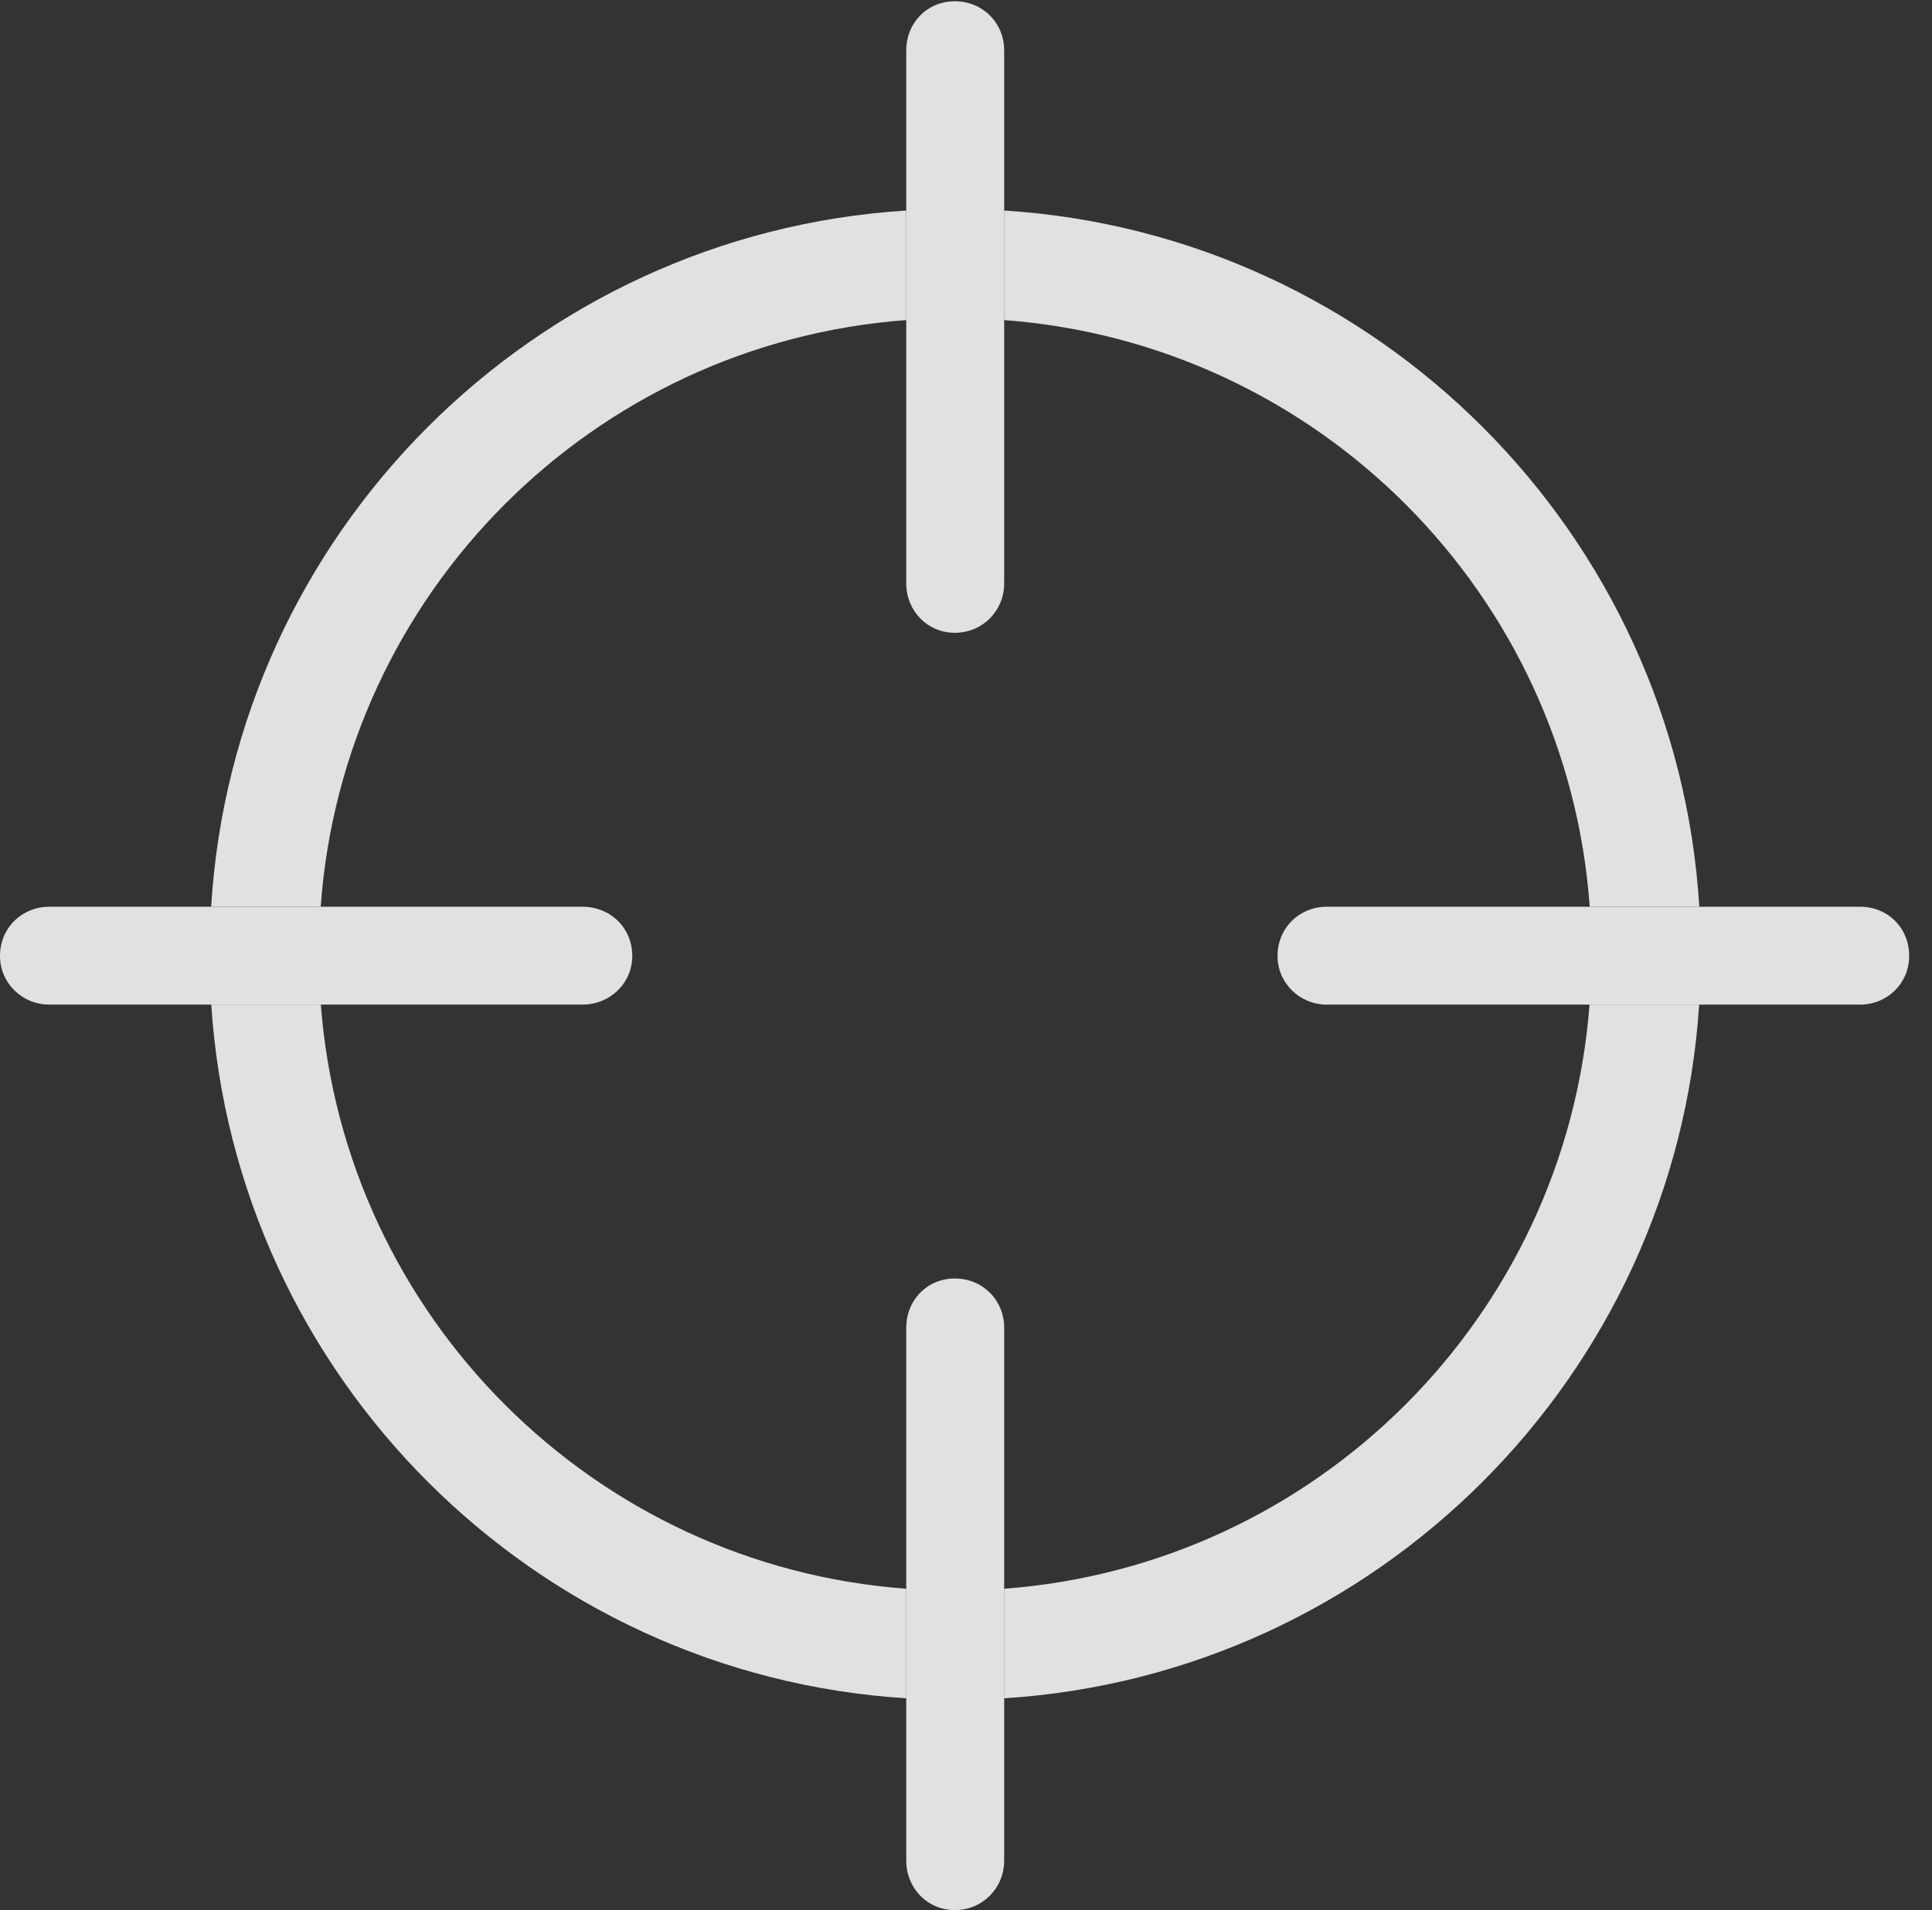 <?xml version="1.0" encoding="UTF-8"?>
<!--Generator: Apple Native CoreSVG 341-->
<!DOCTYPE svg
PUBLIC "-//W3C//DTD SVG 1.1//EN"
       "http://www.w3.org/Graphics/SVG/1.1/DTD/svg11.dtd">
<svg version="1.1" xmlns="http://www.w3.org/2000/svg" xmlns:xlink="http://www.w3.org/1999/xlink" viewBox="0 0 30.645 30.303">
 <rect x="0" y="0" width="30.645" height="30.303" fill="#333333" stroke="none"/>
 <g>
  <rect height="30.303" opacity="0" width="30.645" x="0" y="0"/>
  <path d="M14.375 25.205L14.375 26.943C8.473 26.574 3.735 21.844 3.351 15.938L5.089 15.938C5.469 20.894 9.423 24.84 14.375 25.205ZM15.928 26.943L15.928 25.205C20.884 24.835 24.834 20.891 25.213 15.938L26.952 15.938C26.568 21.841 21.834 26.569 15.928 26.943ZM26.954 14.385L25.216 14.385C24.859 9.417 20.9 5.449 15.928 5.078L15.928 3.34C21.85 3.715 26.593 8.467 26.954 14.385ZM14.375 5.078C9.407 5.445 5.444 9.414 5.087 14.385L3.349 14.385C3.71 8.464 8.457 3.711 14.375 3.34Z" fill="white" fill-opacity="0.85"/>
  <path d="M15.146 10.039C15.586 10.039 15.928 9.688 15.928 9.258L15.928 0.801C15.928 0.361 15.586 0.02 15.146 0.02C14.707 0.02 14.375 0.361 14.375 0.801L14.375 9.258C14.375 9.688 14.707 10.039 15.146 10.039ZM0.781 15.938L9.238 15.938C9.678 15.938 10.029 15.596 10.029 15.166C10.029 14.717 9.678 14.385 9.238 14.385L0.781 14.385C0.352 14.385 0 14.717 0 15.166C0 15.596 0.352 15.938 0.781 15.938ZM15.146 30.303C15.586 30.303 15.928 29.951 15.928 29.521L15.928 21.064C15.928 20.625 15.586 20.283 15.146 20.283C14.707 20.283 14.375 20.625 14.375 21.064L14.375 29.521C14.375 29.951 14.707 30.303 15.146 30.303ZM21.045 15.938L29.502 15.938C29.941 15.938 30.283 15.596 30.283 15.166C30.283 14.717 29.941 14.385 29.502 14.385L21.045 14.385C20.615 14.385 20.264 14.717 20.264 15.166C20.264 15.596 20.615 15.938 21.045 15.938Z" fill="white" fill-opacity="0.85"/>
 </g>
</svg>
